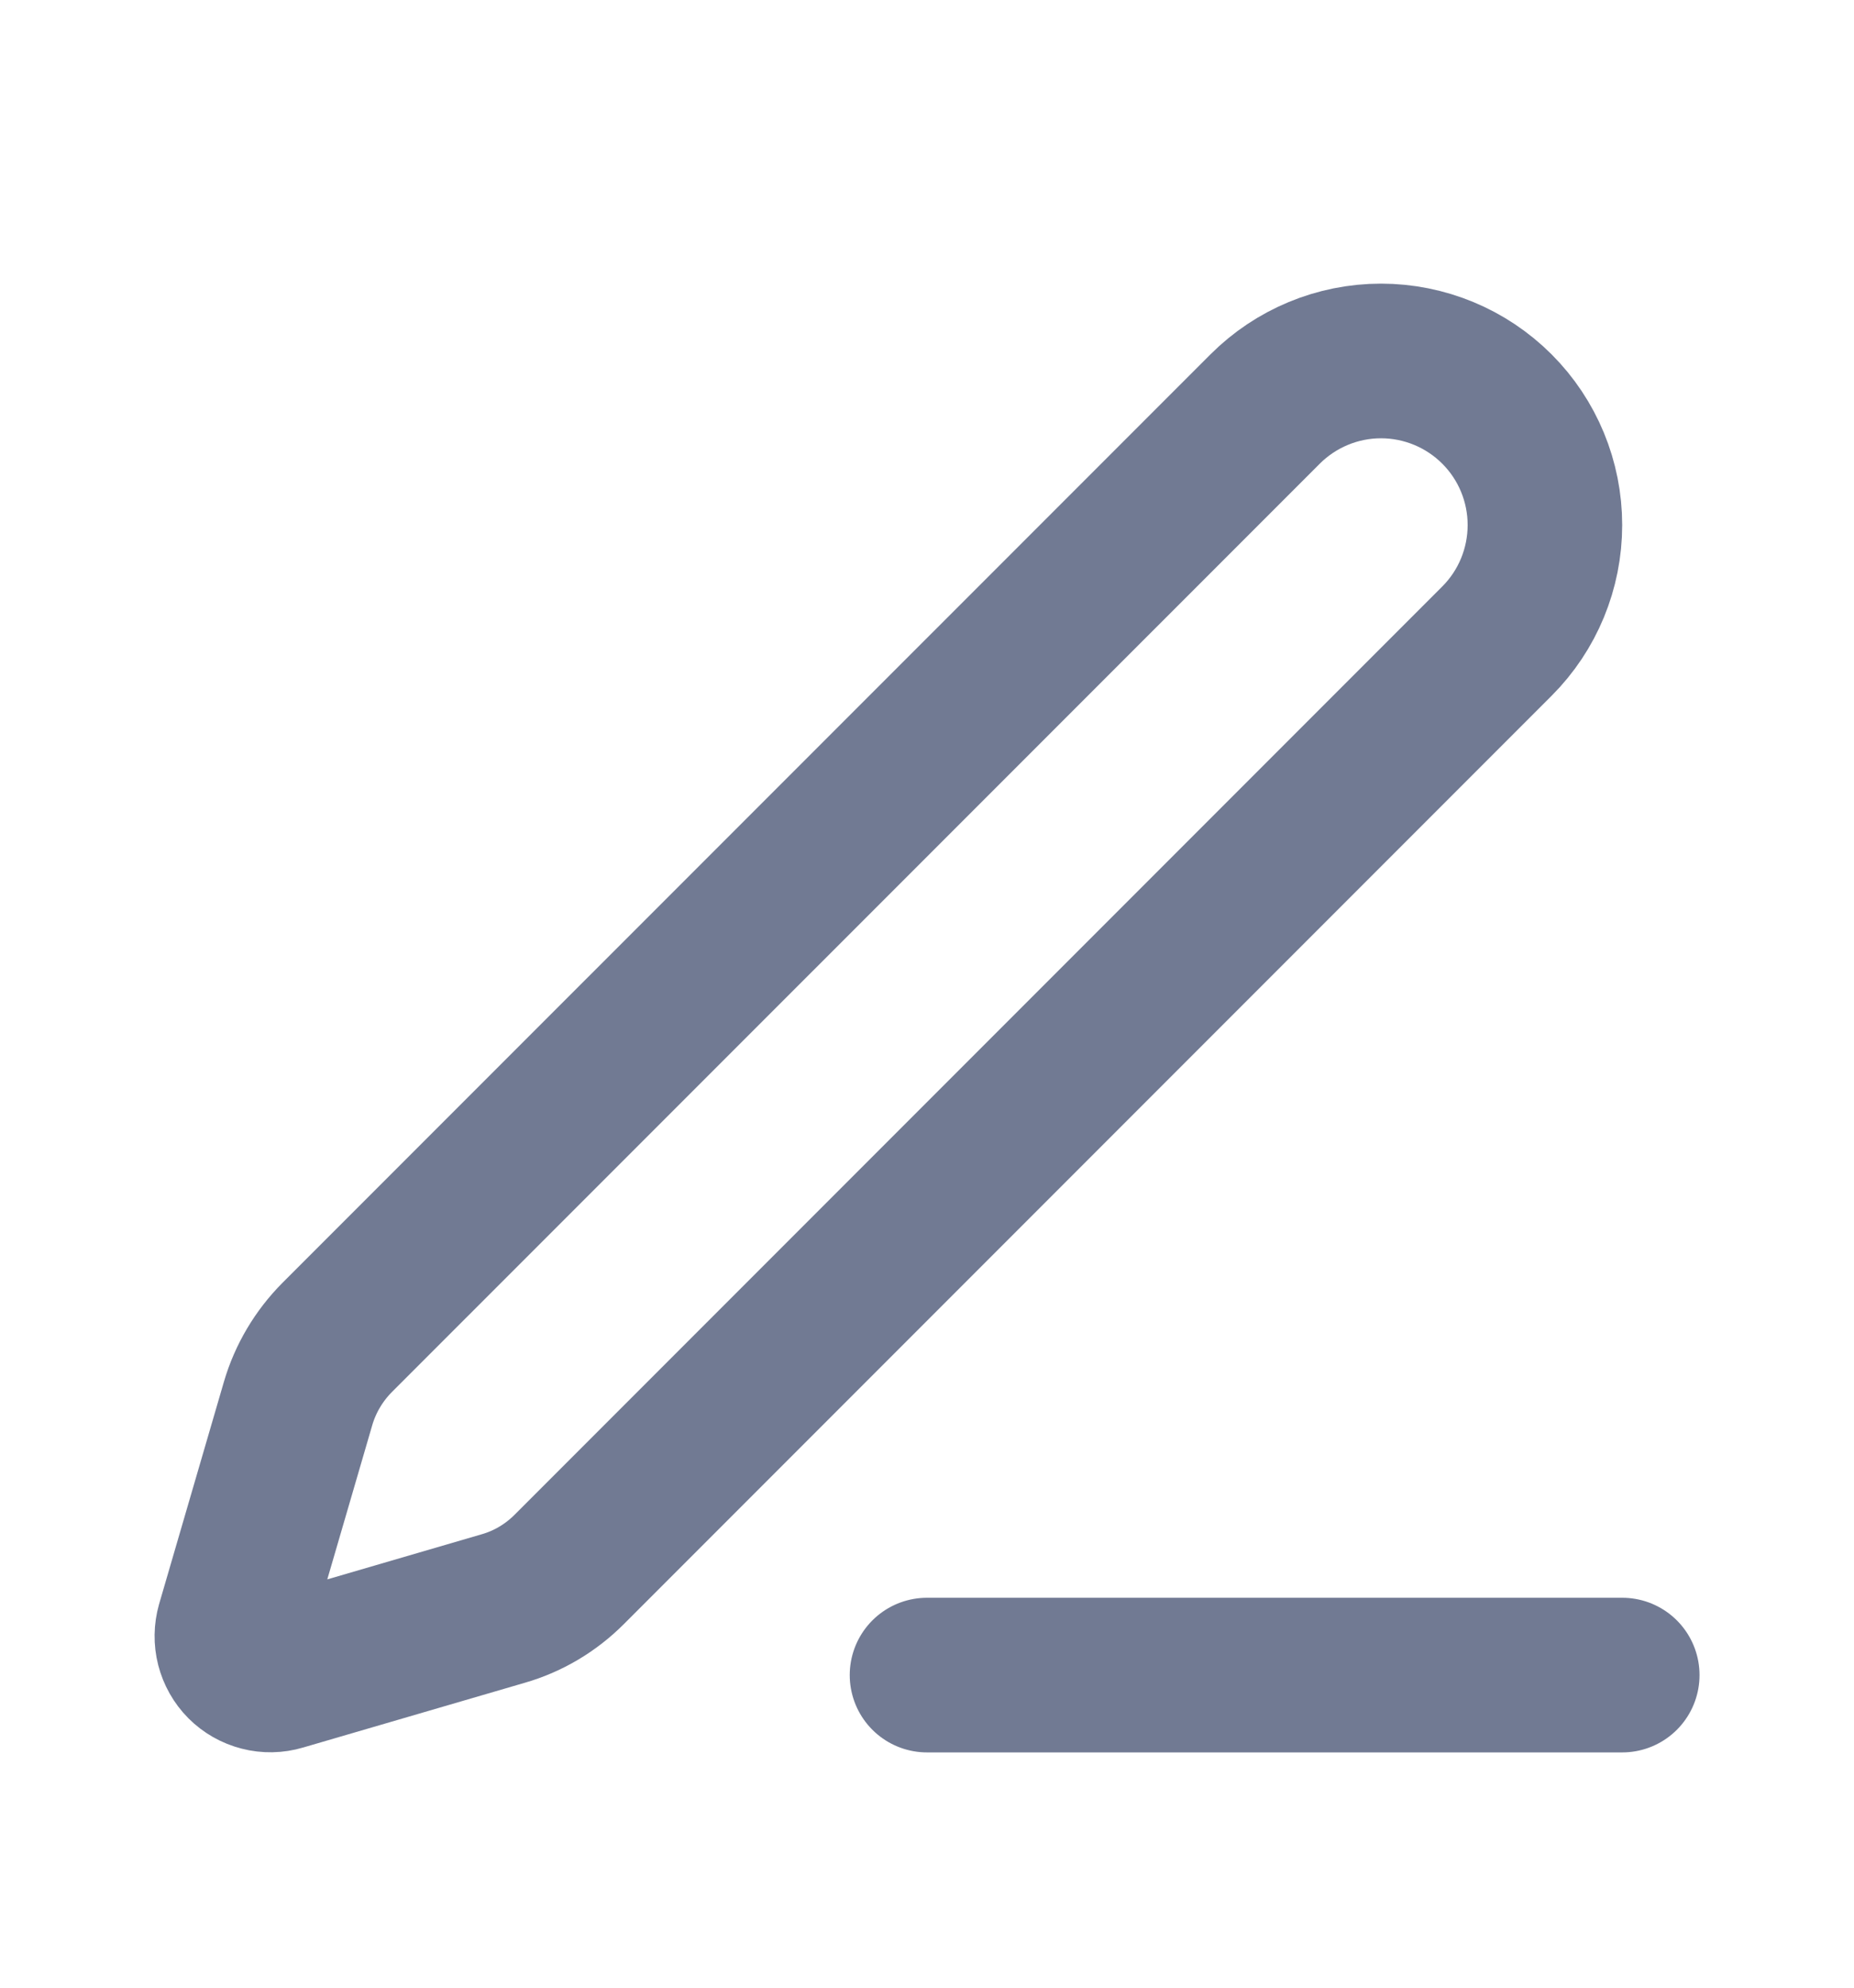 <svg width="14" height="15" viewBox="0 0 14 15" fill="none" xmlns="http://www.w3.org/2000/svg">
<path d="M7 12.641H12.25M9.553 3.087C9.785 2.855 10.1 2.724 10.428 2.724C10.757 2.724 11.072 2.855 11.304 3.087C11.536 3.319 11.666 3.634 11.666 3.962C11.666 4.291 11.536 4.606 11.304 4.838L4.298 11.844C4.159 11.983 3.988 12.085 3.799 12.139L2.124 12.628C2.074 12.643 2.02 12.644 1.97 12.631C1.919 12.618 1.873 12.592 1.836 12.555C1.799 12.518 1.773 12.471 1.76 12.421C1.747 12.37 1.748 12.317 1.762 12.267L2.251 10.591C2.306 10.403 2.408 10.232 2.546 10.093L9.553 3.087Z" stroke="#717A93" stroke-width="1.167" stroke-linecap="round" stroke-linejoin="round"/>
</svg>
